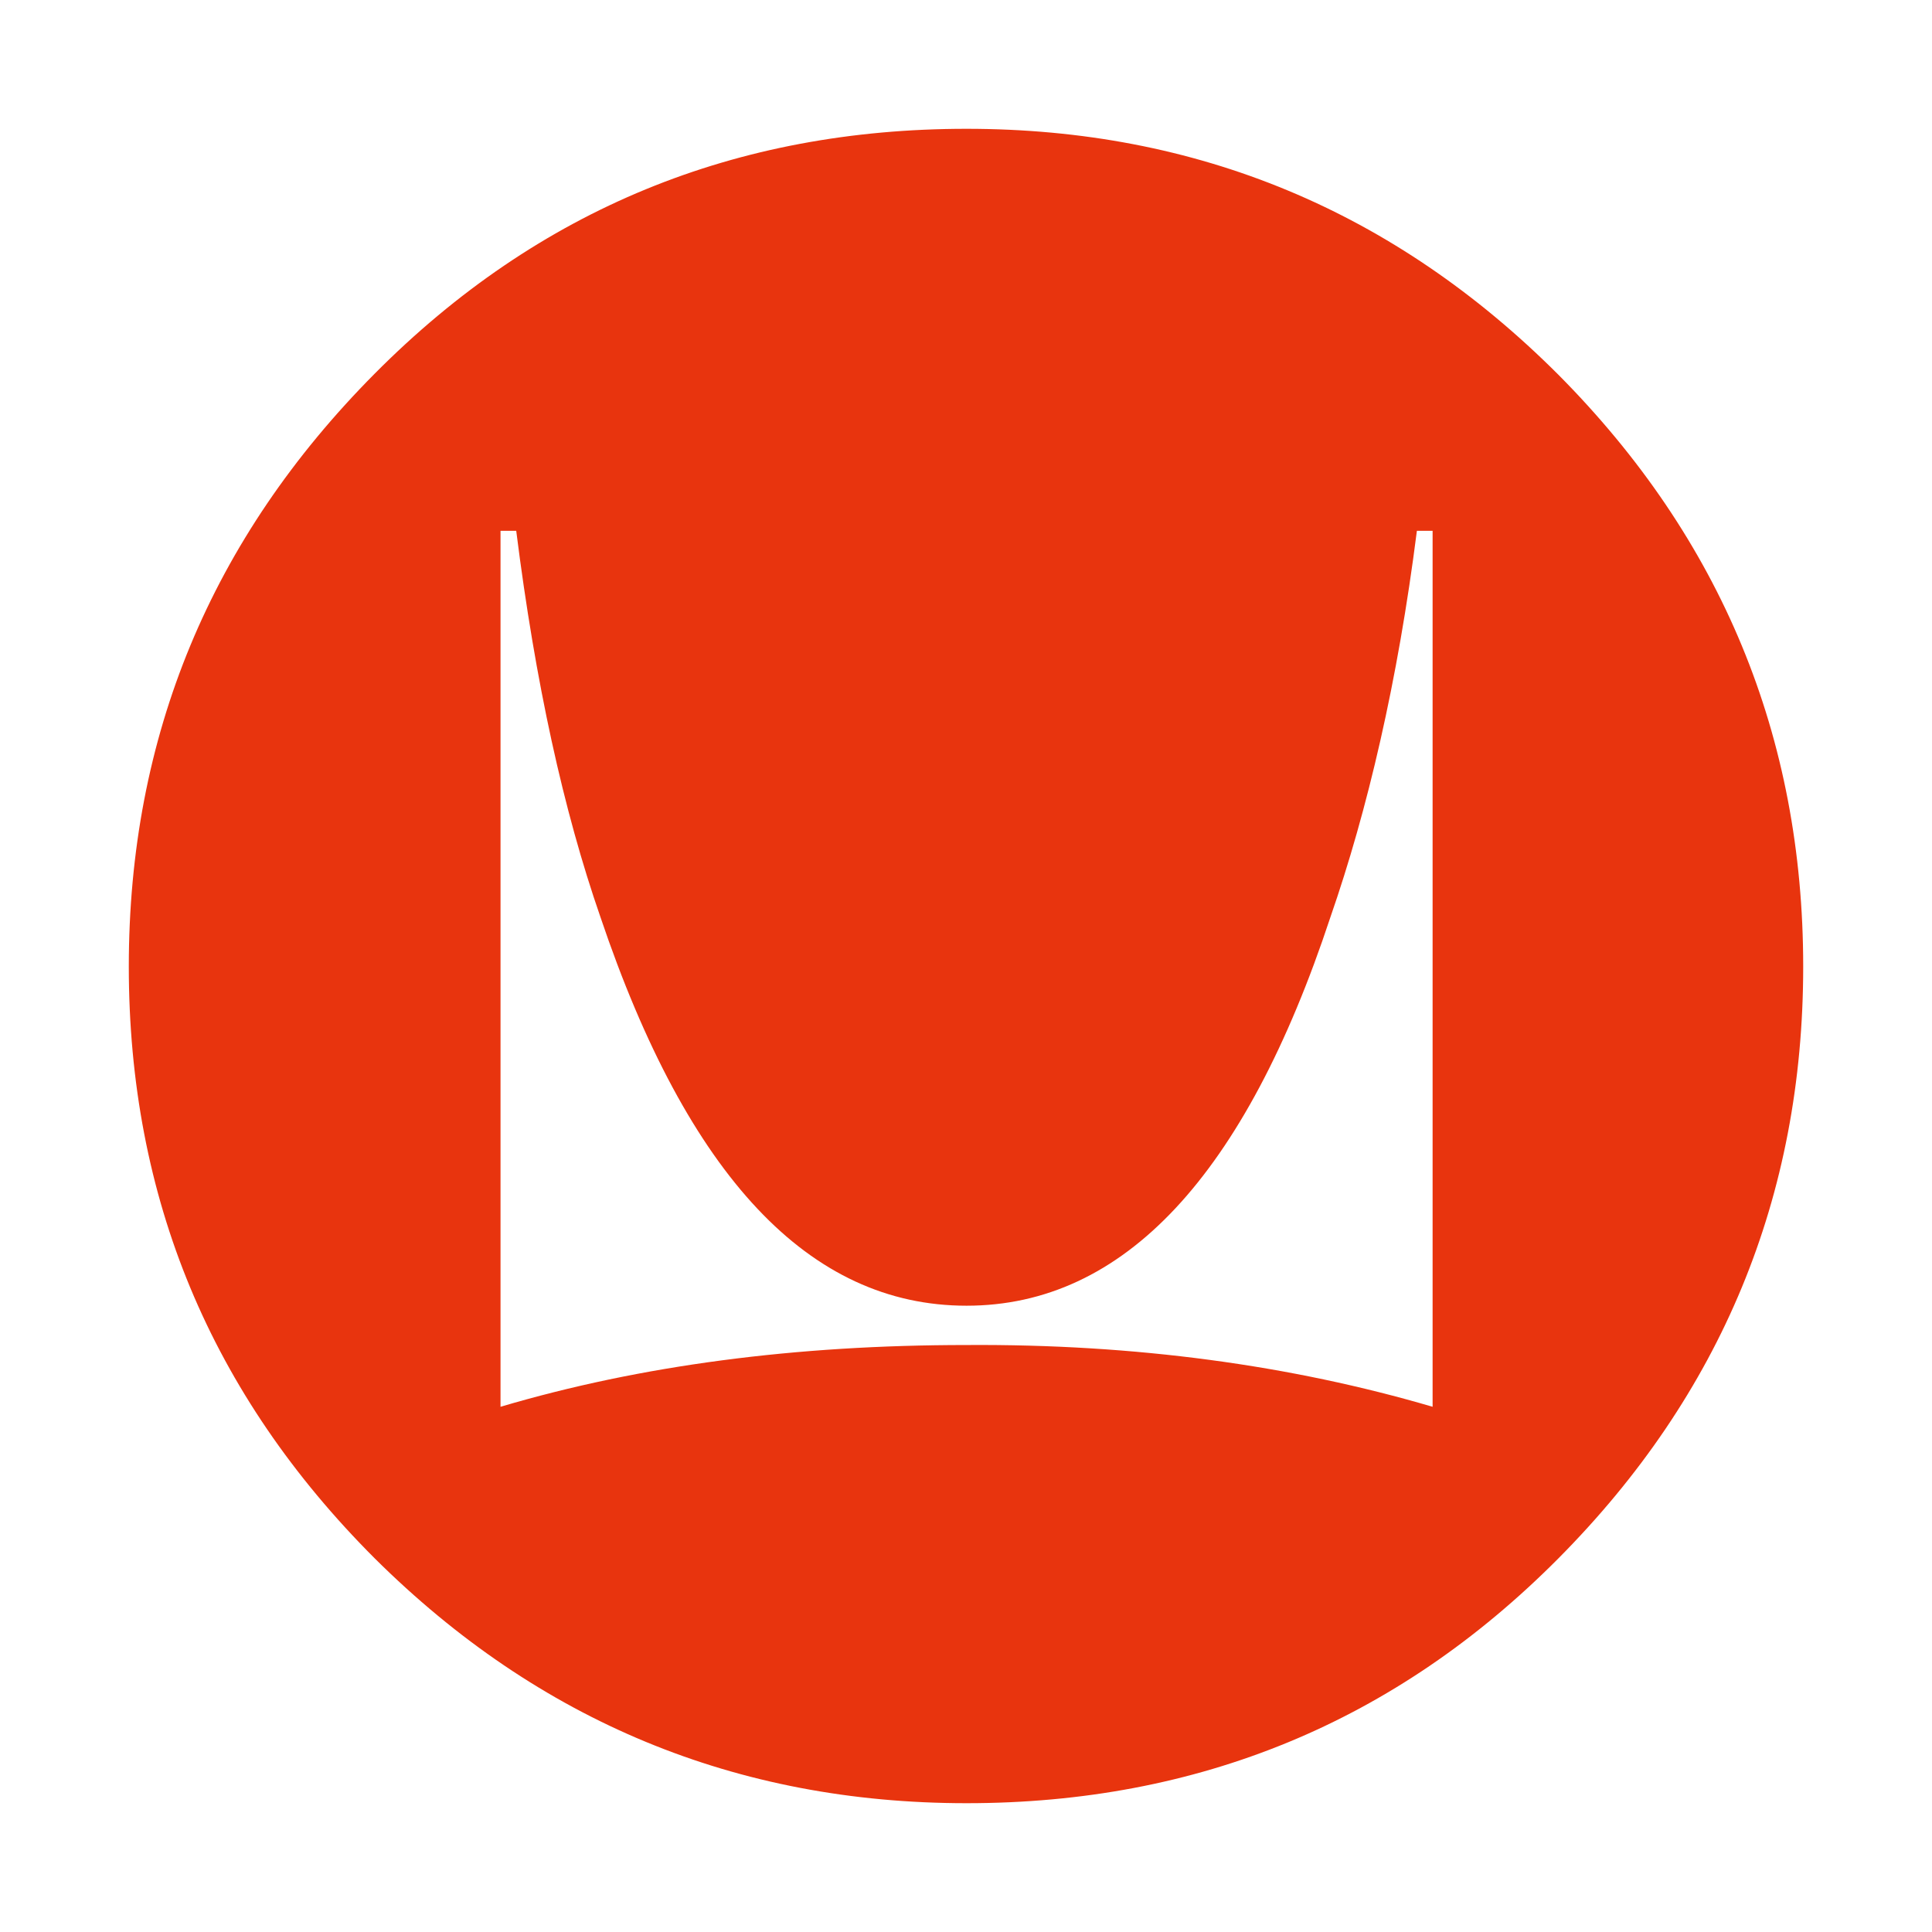 <?xml version="1.0" encoding="UTF-8" standalone="no"?><!-- Generator: Gravit.io --><svg xmlns="http://www.w3.org/2000/svg" xmlns:xlink="http://www.w3.org/1999/xlink" style="isolation:isolate" viewBox="0 0 150 150" width="150pt" height="150pt"><g><path d=" M 111.227 109.222 L 111.227 41.214 L 110.007 41.214 C 108.524 52.897 106.17 62.924 103.293 71.207 C 96.667 91.261 87.25 101.375 75.044 101.375 C 62.837 101.375 53.421 91.348 46.62 71.207 C 43.742 62.924 41.563 52.985 40.08 41.214 L 38.86 41.214 L 38.86 109.222 C 49.759 105.996 61.791 104.427 75.044 104.427 C 88.122 104.339 100.241 105.996 111.227 109.222 Z  M 140 75.044 C 140 92.918 133.635 108.263 120.993 120.993 C 108.35 133.722 93.005 140 75.044 140 C 57.17 140 41.824 133.635 29.095 120.993 C 16.365 108.263 10 93.005 10 75.044 C 10 57.17 16.365 41.824 29.095 29.007 C 41.824 16.19 57.17 10 75.044 10 C 92.918 10 108.263 16.365 120.993 29.095 C 133.635 41.824 140 57.17 140 75.044 Z " fill="rgb(232,52,14)"/></g></svg>